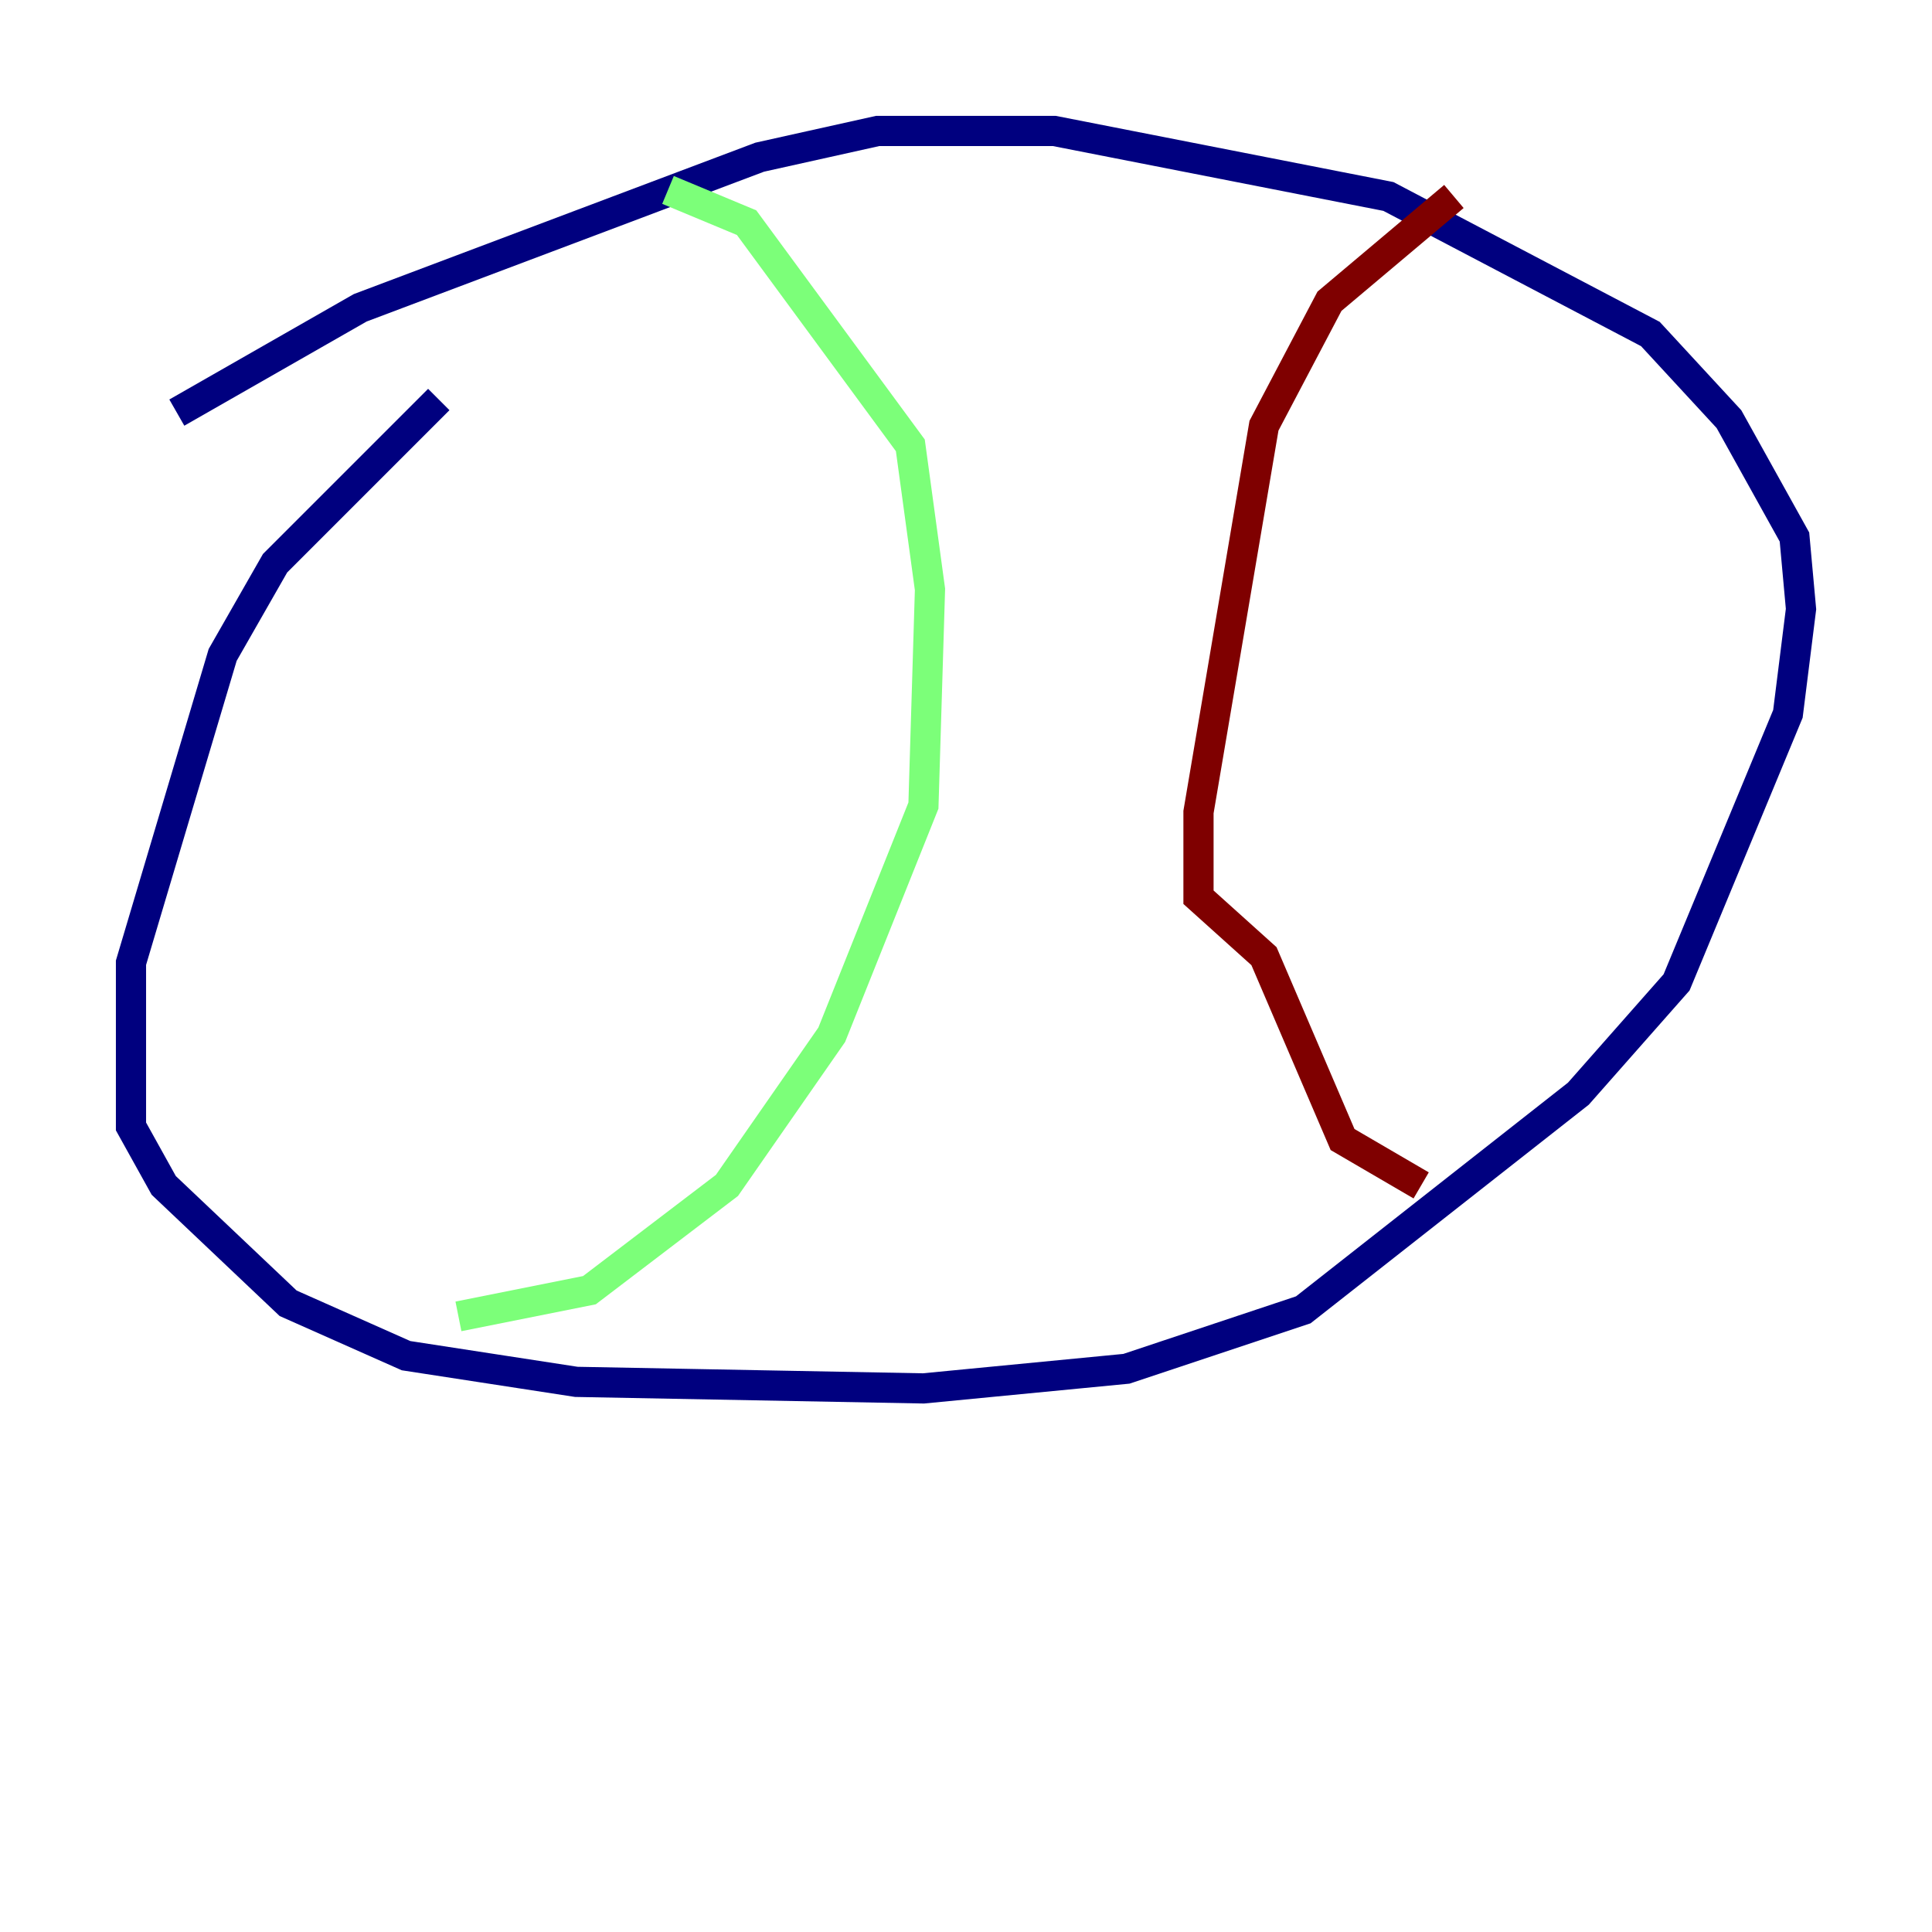 <?xml version="1.0" encoding="utf-8" ?>
<svg baseProfile="tiny" height="128" version="1.2" viewBox="0,0,128,128" width="128" xmlns="http://www.w3.org/2000/svg" xmlns:ev="http://www.w3.org/2001/xml-events" xmlns:xlink="http://www.w3.org/1999/xlink"><defs /><polyline fill="none" points="29.071,26.468 18.224,37.315 14.752,43.39 8.678,63.783 8.678,74.63 10.848,78.536 19.091,86.346 26.902,89.817 38.183,91.552 61.18,91.986 74.63,90.685 86.346,86.78 104.57,72.461 111.078,65.085 118.454,47.295 119.322,40.352 118.888,35.58 114.549,27.77 109.342,22.129 91.986,13.017 69.858,8.678 58.142,8.678 50.332,10.414 23.864,20.393 11.715,27.336" stroke="#00007f" stroke-width="2" /><polyline fill="none" points="44.258,12.583 49.464,14.752 60.312,29.505 61.614,39.051 61.18,53.37 55.105,68.556 48.163,78.536 39.051,85.478 30.373,87.214" stroke="#7cff79" stroke-width="2" /><polyline fill="none" points="96.325,13.017 88.081,19.959 83.742,28.203 79.403,53.803 79.403,59.444 83.742,63.349 88.949,75.498 94.156,78.536" stroke="#7f0000" stroke-width="2" /></svg>